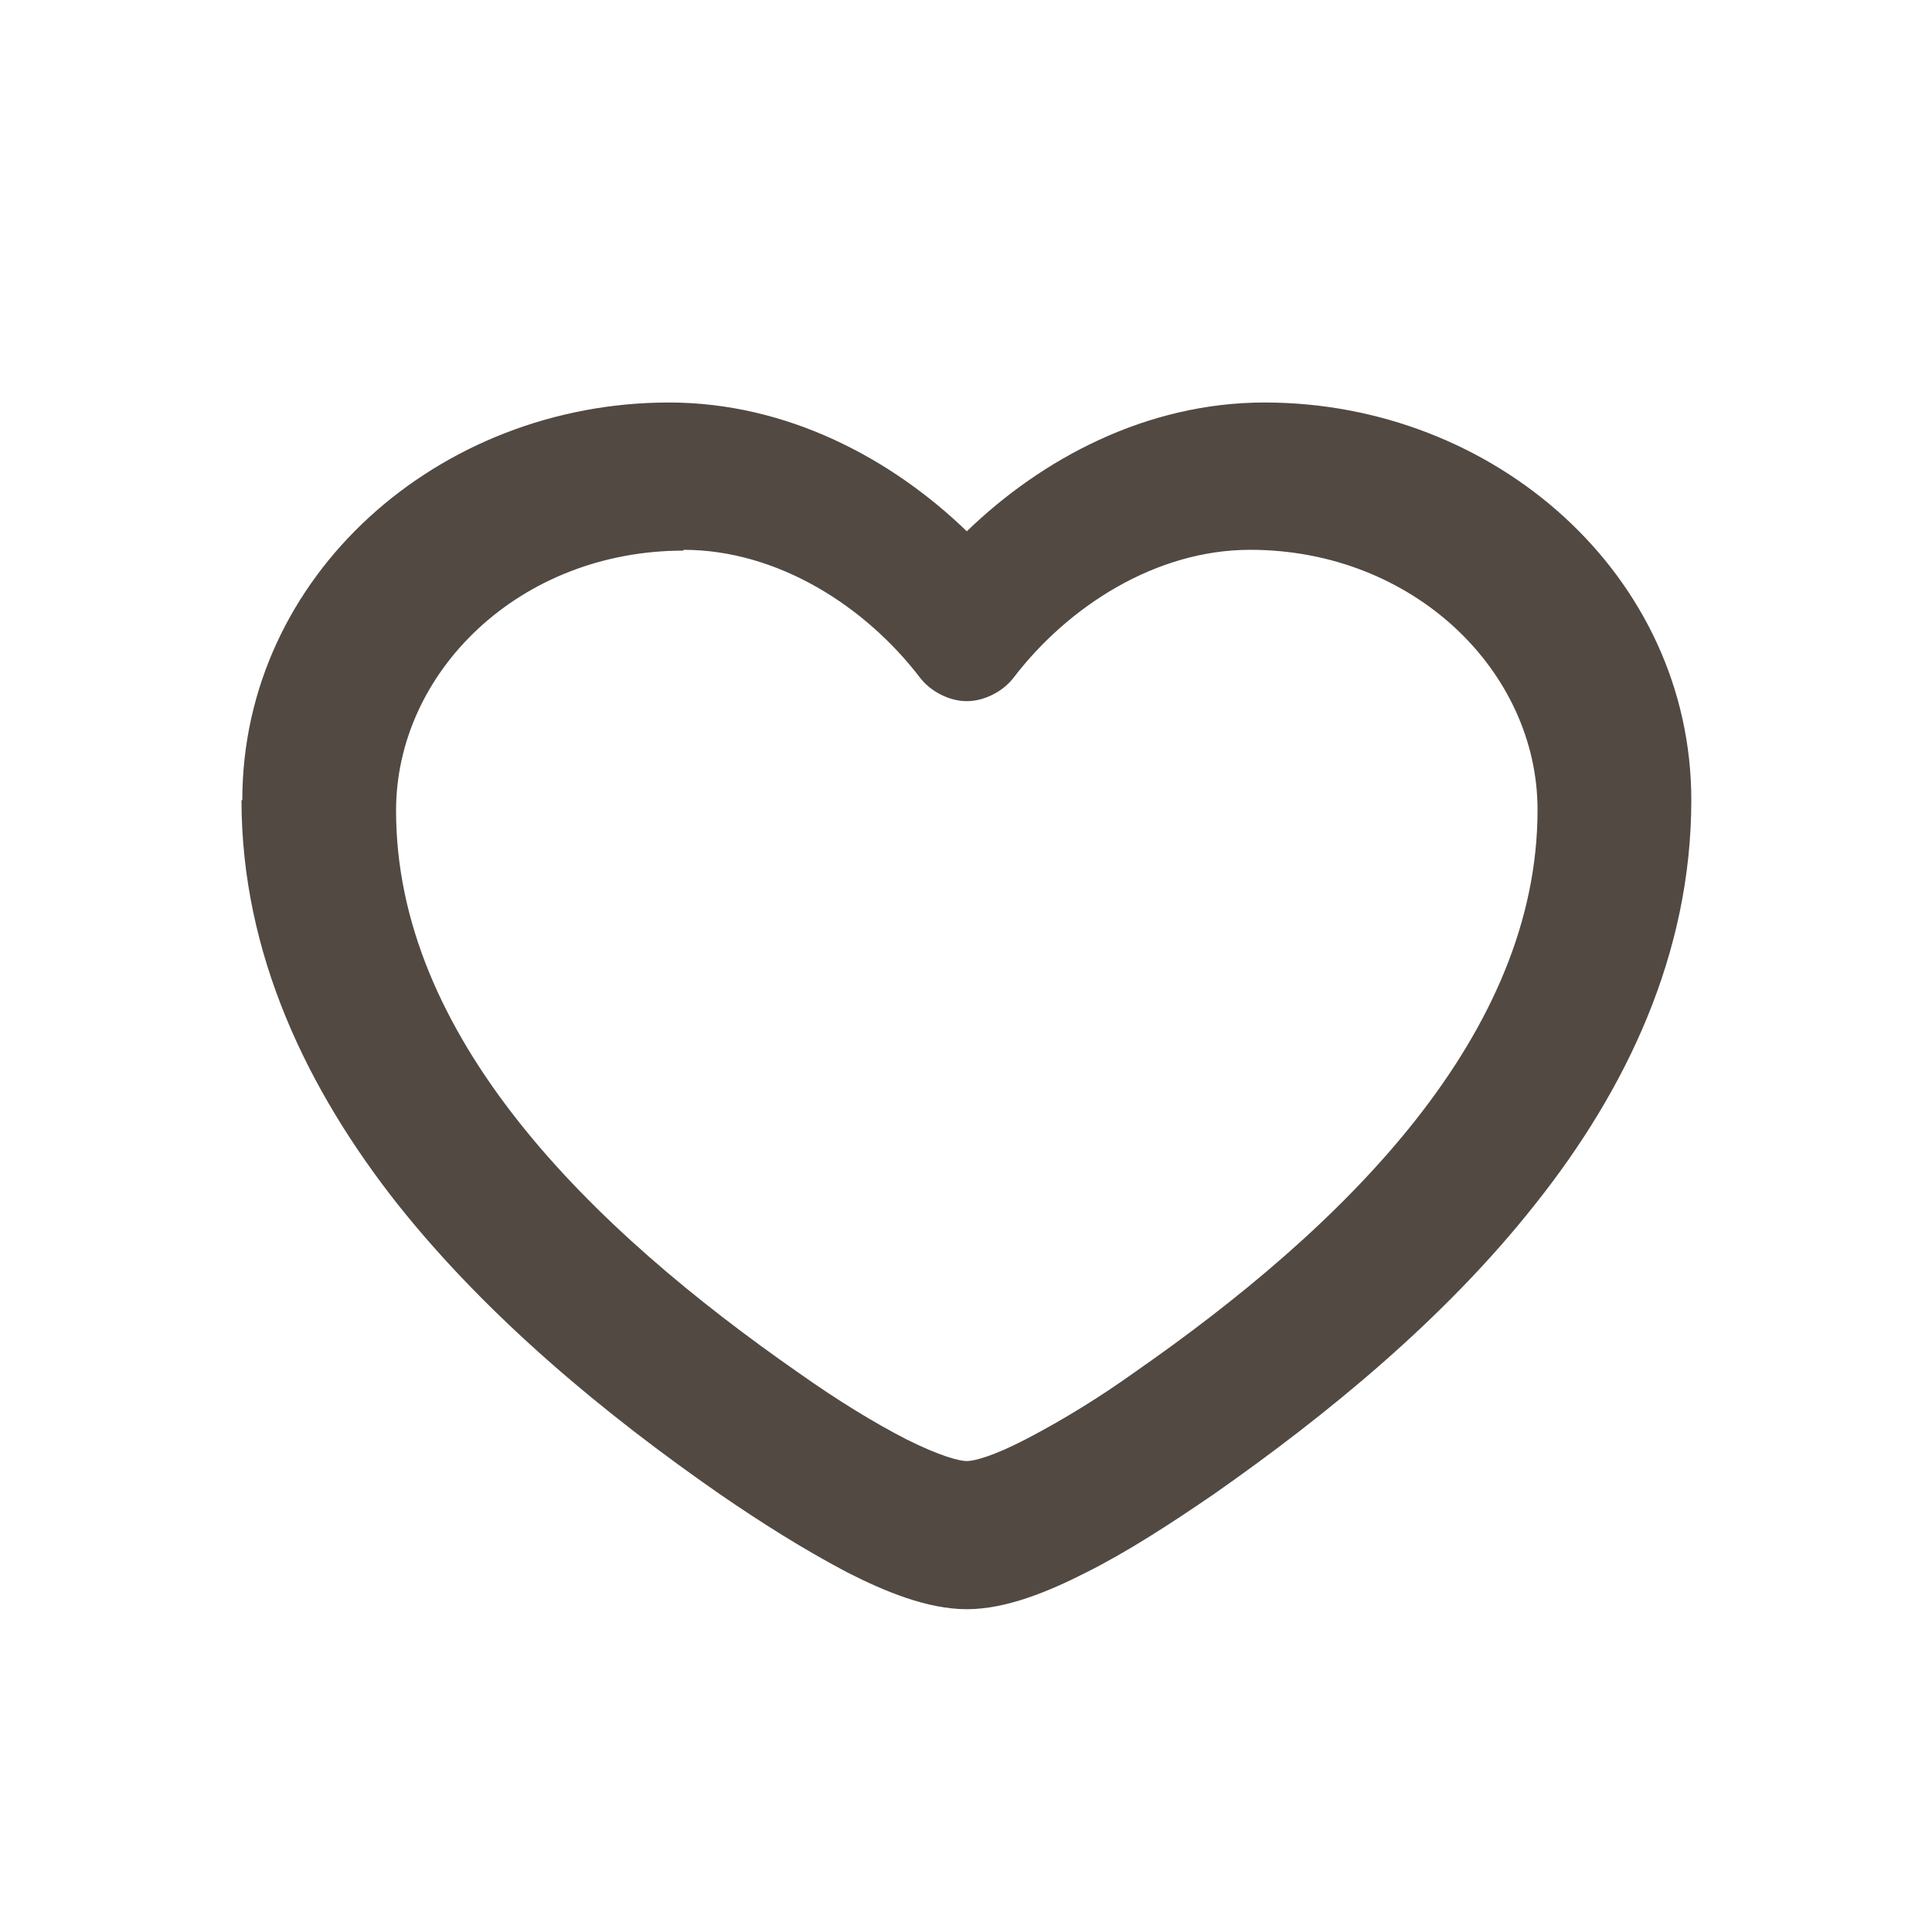 <svg width="24" height="24" viewBox="0 0 24 24" fill="none" xmlns="http://www.w3.org/2000/svg">
<path fill-rule="evenodd" clip-rule="evenodd" d="M3.01 9.94C3.01 7.15 5.45 5 8.31 5C9.78 5 11.08 5.7 12.01 6.6C12.94 5.7 14.24 5 15.71 5C18.57 5 21.01 7.15 21.01 9.94C21.01 11.85 20.2 13.54 19.07 14.96C17.95 16.38 16.48 17.58 15.08 18.56C14.54 18.93 14 19.28 13.5 19.53C13.03 19.77 12.5 19.99 12.01 19.99C11.52 19.99 10.99 19.77 10.52 19.53C9.97 19.24 9.45 18.91 8.94 18.56C7.53 17.58 6.07 16.38 4.94 14.96C3.82 13.54 3 11.85 3 9.94H3.01ZM8.49 6.84C6.45 6.84 4.92 8.35 4.92 10.07C4.92 11.45 5.5 12.74 6.44 13.93C7.38 15.12 8.65 16.17 9.93 17.06C10.41 17.4 10.87 17.68 11.26 17.88C11.68 18.09 11.92 18.15 12.01 18.15C12.1 18.15 12.34 18.09 12.76 17.87C13.22 17.63 13.67 17.35 14.09 17.05C15.37 16.16 16.64 15.11 17.58 13.92C18.52 12.73 19.1 11.44 19.1 10.06C19.1 8.34 17.56 6.83 15.53 6.83C14.36 6.83 13.27 7.53 12.59 8.42C12.52 8.51 12.43 8.58 12.33 8.63C12.23 8.68 12.12 8.71 12.01 8.71C11.9 8.71 11.79 8.68 11.69 8.63C11.59 8.58 11.5 8.51 11.43 8.42C10.75 7.53 9.66 6.83 8.49 6.83V6.84Z" fill="#514942"/>
</svg>
